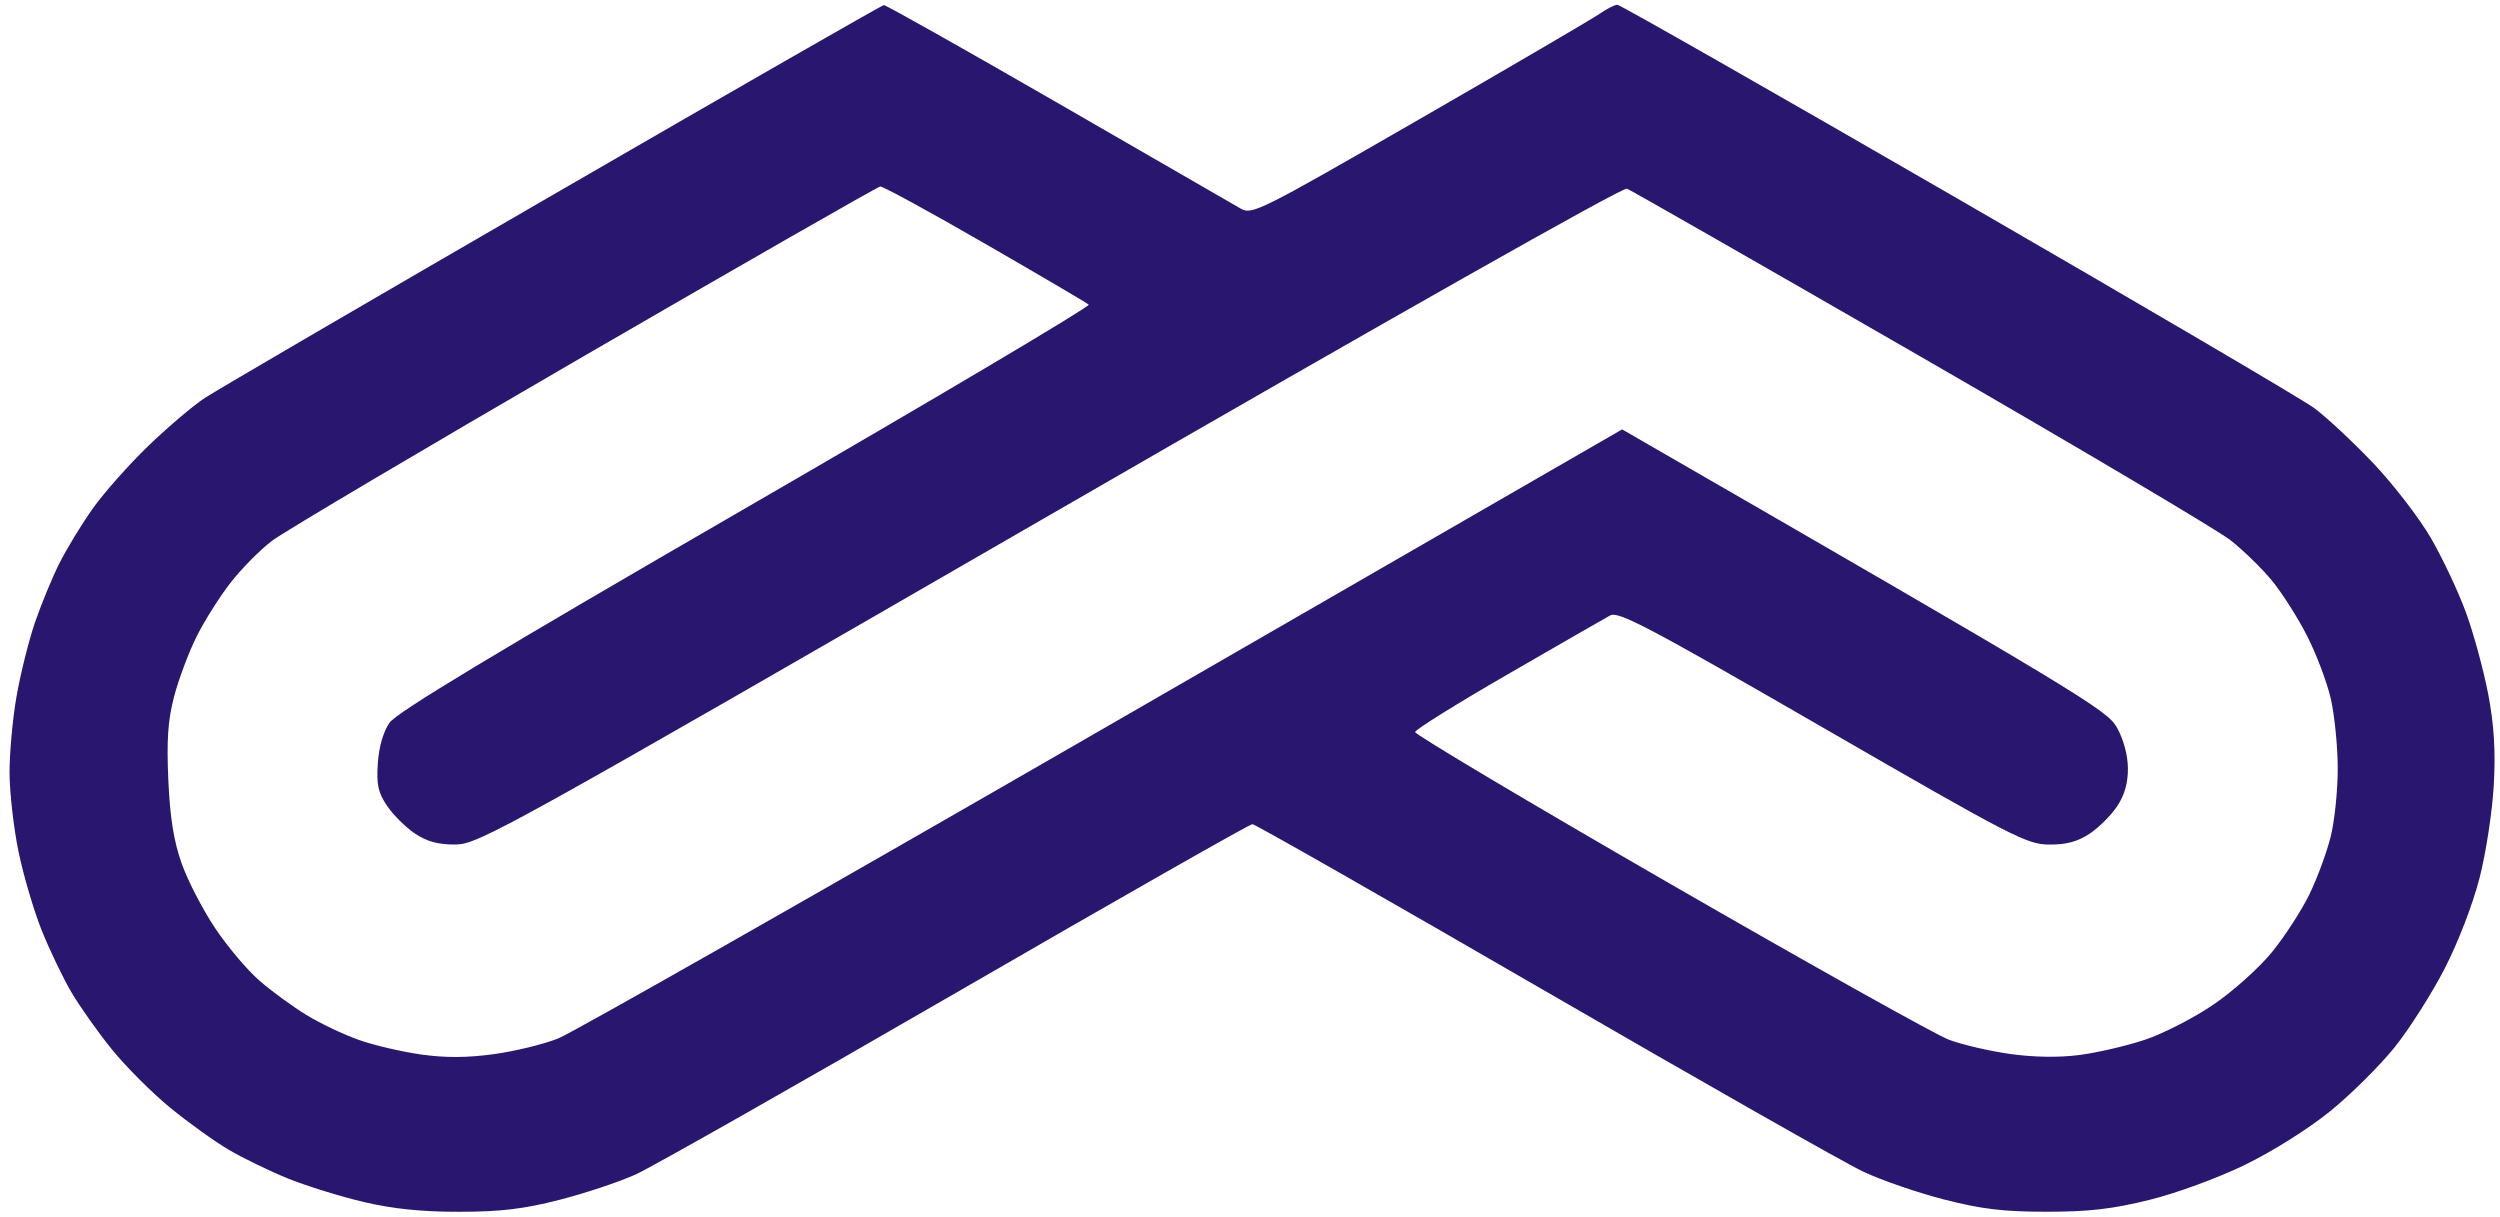 <svg version="1.2" baseProfile="tiny-ps" xmlns="http://www.w3.org/2000/svg" viewBox="0 0 524 255" width="524" height="255">
	<title>unimontes-cortada</title>
	<style>
		tspan { white-space:pre }
		.shp0 { fill: #29166f } 
	</style>
	<path id="Path 0" fill-rule="evenodd" class="shp0" d="M185.25 1.07C185.66 1.03 202.09 10.28 221.75 21.62C241.41 32.95 258.63 42.89 260 43.69C262.41 45.1 263.75 44.43 297.5 24.99C316.75 13.9 333.74 3.96 335.25 2.91C336.76 1.86 338.45 1 339 1C339.55 1 371.61 19.27 410.25 41.6C448.89 63.92 482.52 83.68 485 85.49C487.48 87.3 492.99 92.43 497.25 96.89C501.51 101.35 507.03 108.49 509.5 112.75C511.98 117.01 515.31 124.1 516.91 128.5C518.51 132.9 520.58 140.55 521.53 145.5C522.76 152 523.09 157.28 522.7 164.5C522.4 170.01 521.06 178.76 519.72 184C518.31 189.52 515.24 197.48 512.41 203C509.72 208.23 505 215.65 501.92 219.5C498.83 223.35 492.75 229.38 488.41 232.91C483.84 236.61 476.27 241.37 470.5 244.17C464.84 246.92 456.16 250.1 450.5 251.5C442.78 253.41 437.87 253.98 429 253.98C419.92 253.98 415.39 253.44 407.5 251.42C402 250.01 394.35 247.38 390.5 245.56C386.65 243.75 356.5 226.62 323.5 207.5C290.5 188.39 263.05 172.74 262.5 172.74C261.95 172.73 234.05 188.61 200.5 208.02C166.95 227.43 136.69 244.59 133.25 246.16C129.81 247.72 122.61 250.12 117.25 251.49C109.72 253.42 104.94 253.98 96.25 253.99C88.37 254 82.38 253.38 76.25 251.94C71.44 250.81 64.35 248.62 60.5 247.07C56.65 245.52 51.03 242.8 48 241.02C44.97 239.24 39.41 235.25 35.63 232.14C31.85 229.04 26.39 223.57 23.49 220C20.59 216.43 16.76 211.02 14.98 208C13.2 204.98 10.4 199.13 8.74 195C7.09 190.88 4.9 183.45 3.88 178.5C2.86 173.55 2.02 166.13 2 162C1.99 157.88 2.64 150.68 3.46 146C4.27 141.32 6.01 134.35 7.32 130.5C8.64 126.65 10.96 121.02 12.48 118C14 114.98 17.16 109.8 19.51 106.5C21.86 103.2 27.09 97.31 31.14 93.41C35.19 89.51 40.49 85.01 42.93 83.41C45.36 81.81 78.21 62.64 115.93 40.82C153.64 18.99 184.84 1.1 185.25 1.07ZM57 113.36C54.53 115.24 50.62 119.19 48.32 122.14C46.02 125.09 42.8 130.2 41.17 133.5C39.53 136.8 37.42 142.43 36.49 146C35.19 150.96 34.91 155.1 35.28 163.5C35.64 171.46 36.42 176.3 38.08 181C39.35 184.57 42.49 190.65 45.06 194.5C47.63 198.35 51.8 203.3 54.33 205.5C56.85 207.7 61.3 210.95 64.21 212.73C67.12 214.51 72.09 216.87 75.25 217.98C78.41 219.09 84.26 220.46 88.25 221.02C93.32 221.74 97.9 221.72 103.5 220.95C107.9 220.35 113.97 218.87 117 217.66C120.03 216.45 171.44 187.23 231.25 152.73L340 90C437.06 145.97 441.65 148.85 443.71 152.5C445.09 154.95 445.98 158.25 446.01 161C446.04 164.06 445.33 166.6 443.78 168.95C442.53 170.85 439.93 173.45 438 174.73C435.48 176.41 433.1 177.05 429.5 177.02C424.81 176.99 421.82 175.44 382 152.45C345.57 131.41 339.21 128.06 337.5 128.99C336.4 129.59 326.77 135.12 316.1 141.29C305.42 147.45 296.65 152.92 296.6 153.43C296.54 153.93 320.57 168.24 350 185.21C379.43 202.18 405.75 216.9 408.5 217.93C411.25 218.96 416.99 220.3 421.25 220.9C426.16 221.6 431.47 221.69 435.75 221.14C439.46 220.67 445.65 219.24 449.5 217.96C453.35 216.69 459.88 213.34 464 210.52C468.16 207.68 473.64 202.75 476.3 199.45C478.94 196.18 482.42 190.8 484.03 187.5C485.64 184.2 487.64 178.8 488.48 175.5C489.32 172.2 490 165.68 489.99 161C489.98 156.32 489.3 149.69 488.49 146.25C487.67 142.81 485.45 136.96 483.55 133.25C481.66 129.54 478.39 124.39 476.3 121.82C474.21 119.25 470.25 115.38 467.5 113.22C464.75 111.07 435.5 93.74 402.5 74.71C369.5 55.69 341.82 39.86 341 39.54C340.1 39.2 291.8 66.51 220 107.97C106.02 173.78 100.27 176.97 95.5 177.01C91.89 177.04 89.53 176.41 87 174.73C85.08 173.45 82.45 170.85 81.16 168.95C79.25 166.13 78.89 164.5 79.19 160C79.42 156.57 80.34 153.37 81.63 151.5C83.12 149.33 103.73 136.91 156.3 106.5C196.23 83.4 228.59 64.21 228.2 63.85C227.82 63.5 218.05 57.76 206.5 51.1C194.95 44.43 185.05 39.03 184.5 39.09C183.95 39.16 156.05 55.12 122.5 74.57C88.95 94.03 59.47 111.48 57 113.36Z" />
</svg>